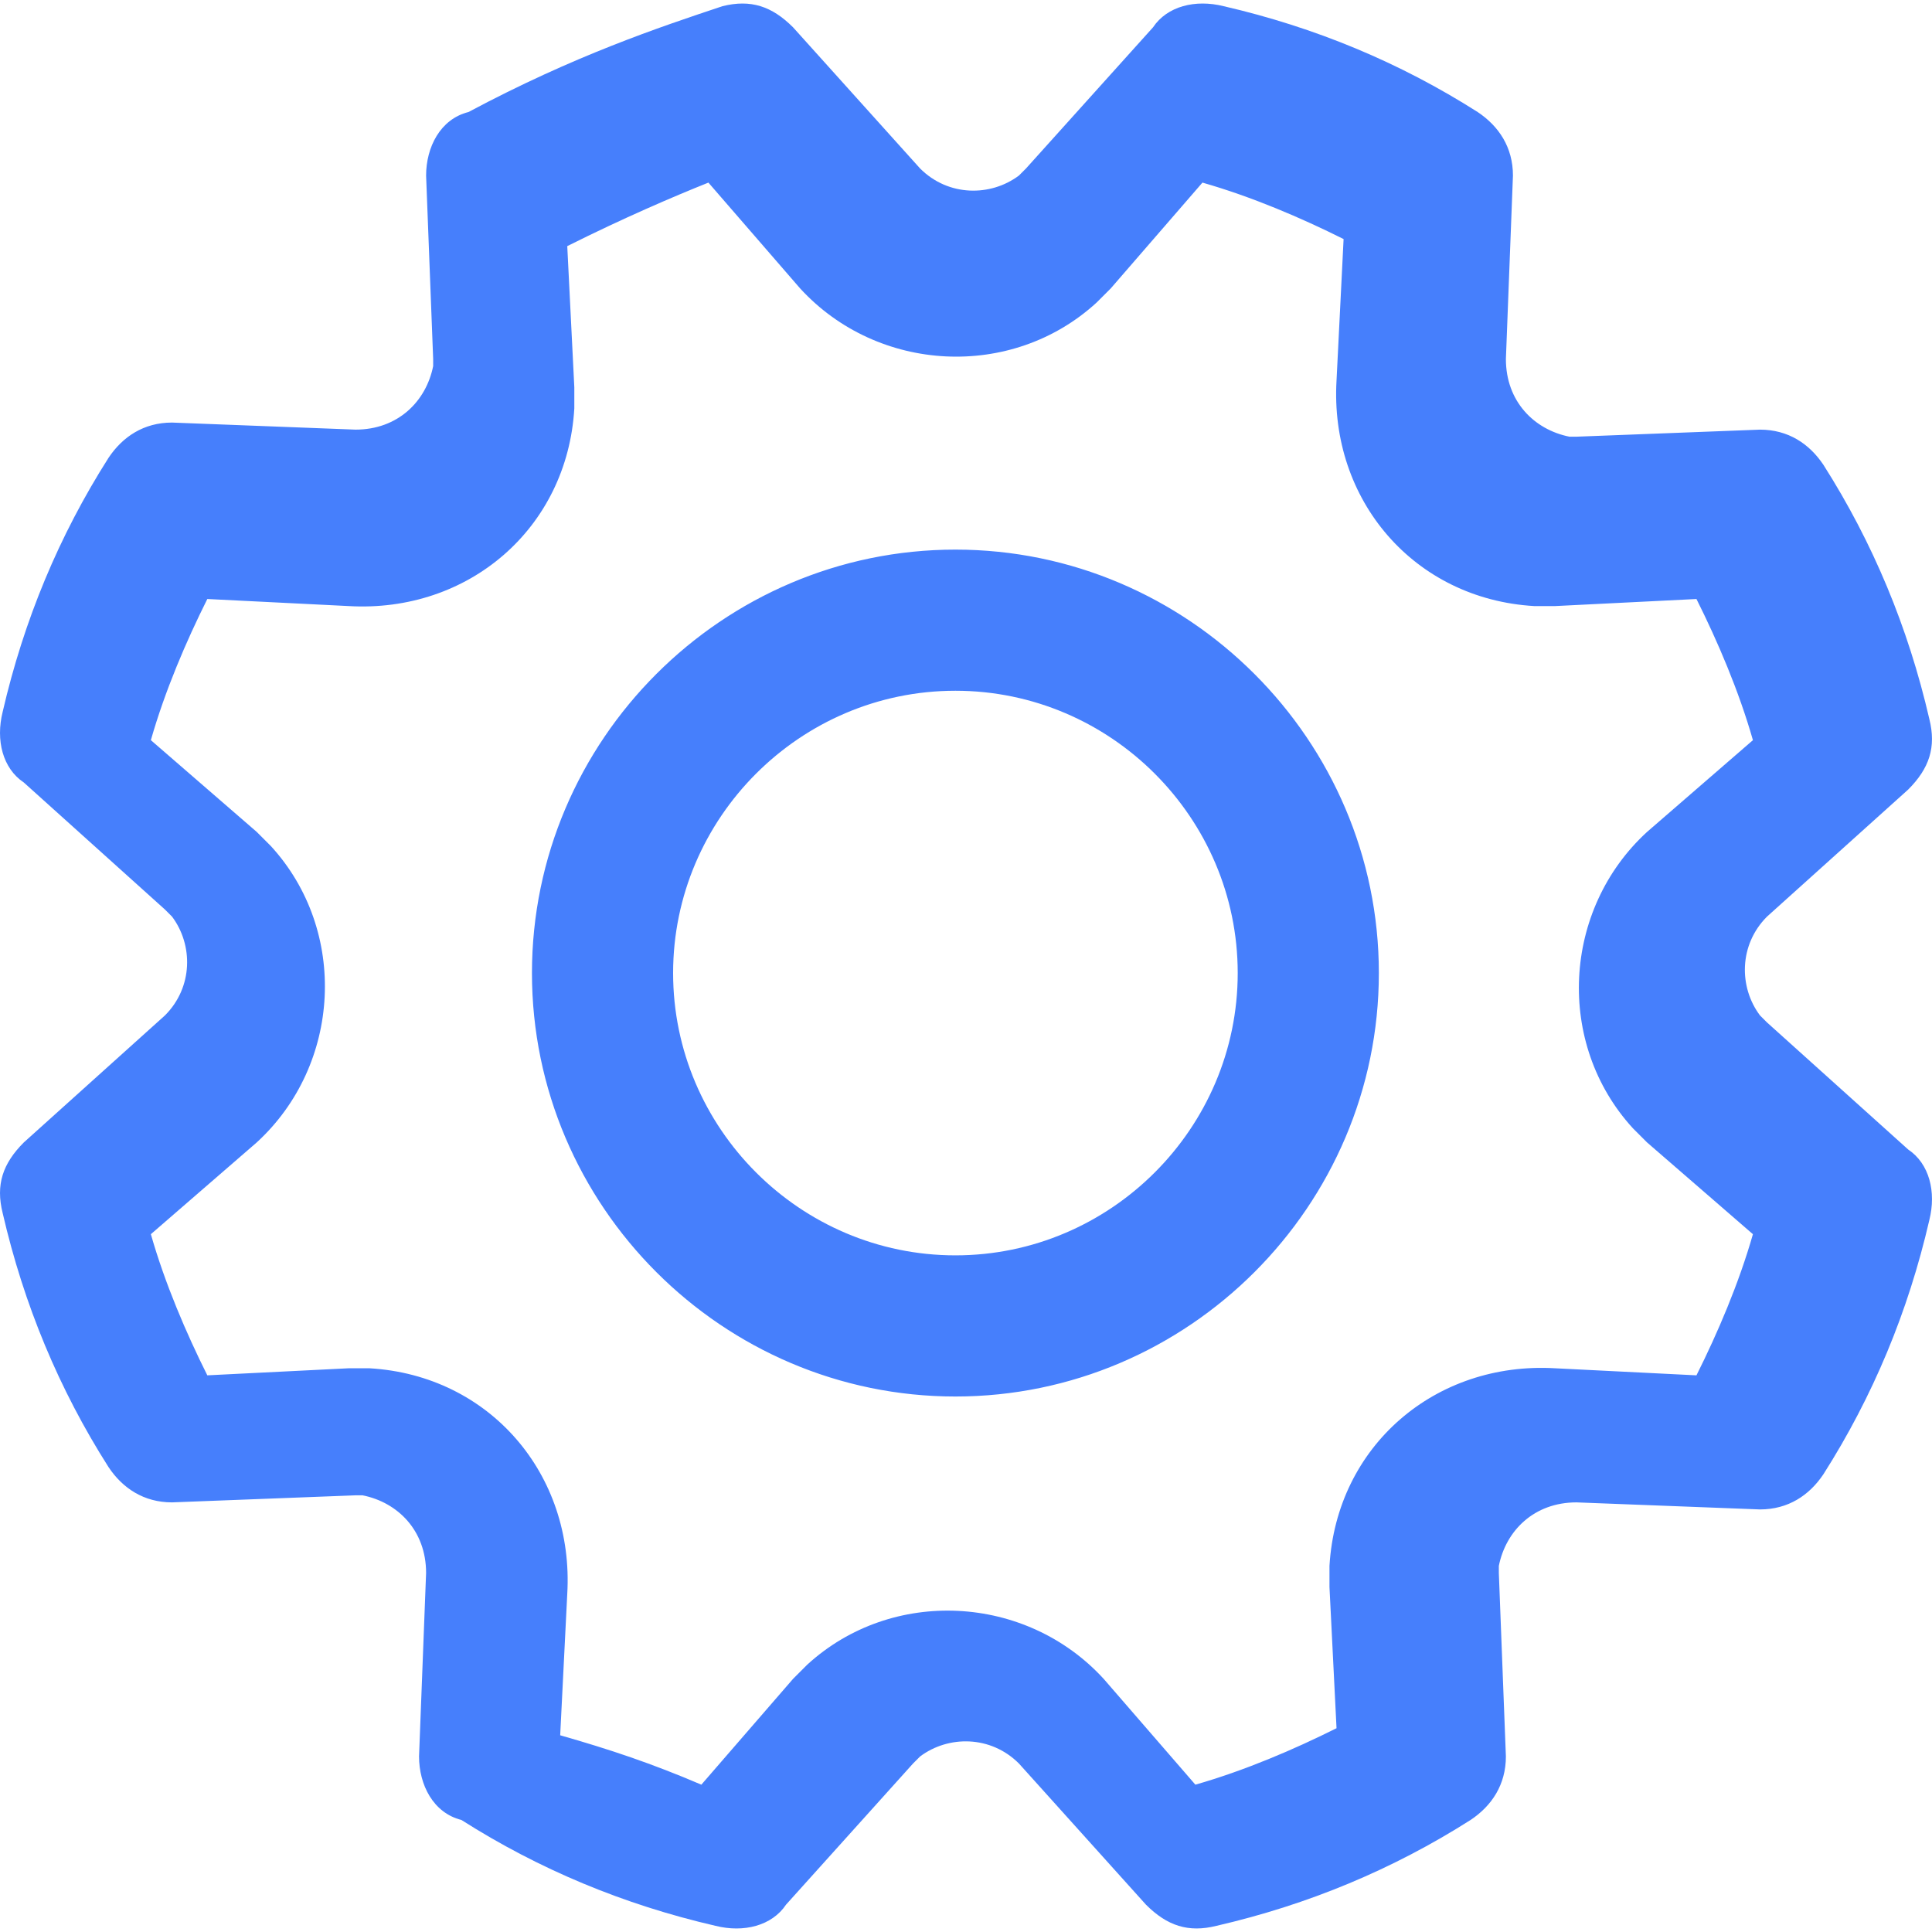 <?xml version="1.0" encoding="utf-8"?>
<!-- Generator: Adobe Illustrator 16.0.0, SVG Export Plug-In . SVG Version: 6.00 Build 0)  -->
<!DOCTYPE svg PUBLIC "-//W3C//DTD SVG 1.1//EN" "http://www.w3.org/Graphics/SVG/1.1/DTD/svg11.dtd">
<svg version="1.1" id="图层_1" xmlns="http://www.w3.org/2000/svg" xmlns:xlink="http://www.w3.org/1999/xlink" x="0px" y="0px"
	 width="200px" height="200px" viewBox="0 0 200 200" enable-background="new 0 0 200 200" xml:space="preserve">
<path fill="#467FFC" d="M72.603,184.749l9.498-10.959l1.461-1.461c8.767-8.037,22.648-7.307,30.685,1.461l9.498,10.959
	c5.114-1.461,10.229-3.653,14.612-5.845l-0.73-14.612v-2.191c0.73-12.42,10.958-21.188,23.379-20.457l14.611,0.73
	c2.192-4.383,4.384-9.497,5.845-14.611l-10.959-9.498l-1.461-1.461c-8.036-8.768-7.306-22.648,1.461-30.685l10.959-9.498
	c-1.461-5.114-3.652-10.229-5.845-14.612l-14.611,0.73h-2.192c-12.42-0.73-21.187-10.959-20.456-23.379l0.73-14.612
	c-4.384-2.192-9.498-4.384-14.612-5.845l-9.497,10.958l-1.462,1.461c-8.767,8.037-22.648,7.306-30.685-1.461l-9.498-10.958
	c-3.653,1.461-8.767,3.653-14.612,6.575l0.73,14.612v2.192c-0.73,12.42-10.959,21.187-23.379,20.457l-14.612-0.73
	c-2.192,4.383-4.384,9.498-5.845,14.612l10.959,9.498l1.461,1.461c8.037,8.767,7.306,22.648-1.461,30.685l-10.959,9.498
	c1.461,5.114,3.653,10.229,5.845,14.611l14.612-0.73h2.191c12.42,0.73,21.188,10.959,20.457,23.379l-0.731,14.612
	C63.105,181.096,67.489,182.557,72.603,184.749z M43.379,181.826l0.73-18.995c0-4.384-2.922-7.306-6.575-8.036h-0.73l-18.996,0.73
	c-2.922,0-5.114-1.462-6.575-3.653c-5.114-8.036-8.767-16.804-10.959-26.302c-0.73-2.922,0-5.113,2.192-7.306l14.612-13.15
	C20,102.191,20,97.808,17.808,94.886l-0.73-0.73L2.466,81.004c-2.192-1.461-2.922-4.383-2.192-7.306
	c2.192-9.498,5.845-18.265,10.959-26.301c1.461-2.192,3.653-3.653,6.575-3.653l18.996,0.731c4.383,0,7.306-2.922,8.037-6.576v-0.73
	l-0.731-18.996c0-2.922,1.461-5.845,4.384-6.575C59.452,5.753,68.219,2.831,74.794,0.639c2.922-0.73,5.114,0,7.306,2.192
	l13.15,14.612c2.922,2.922,7.306,2.922,10.229,0.73l0.73-0.73l13.15-14.612c1.462-2.192,4.384-2.922,7.307-2.192
	c9.497,2.192,18.265,5.845,26.301,10.959c2.192,1.461,3.653,3.653,3.653,6.575l-0.73,18.996c0,4.384,2.922,7.306,6.575,8.037h0.73
	l18.995-0.73c2.923,0,5.114,1.461,6.576,3.653c5.113,8.037,8.767,16.804,10.958,26.301c0.731,2.922,0,5.114-2.191,7.306
	l-14.612,13.15c-2.922,2.922-2.922,7.306-0.73,10.229l0.73,0.73l14.612,13.15c2.191,1.462,2.923,4.384,2.191,7.307
	c-2.191,9.497-5.845,18.265-10.958,26.301c-1.462,2.192-3.653,3.653-6.576,3.653l-18.995-0.73c-4.384,0-7.306,2.922-8.036,6.575
	v0.73l0.73,18.995c0,2.923-1.461,5.114-3.653,6.575c-8.036,5.114-16.804,8.768-26.301,10.959c-2.923,0.731-5.114,0-7.307-2.191
	l-13.15-14.612c-2.923-2.922-7.306-2.922-10.229-0.73l-0.73,0.73L81.37,197.169c-1.461,2.191-4.383,2.923-7.306,2.191
	c-9.498-2.191-18.265-5.845-26.301-10.959C44.84,187.671,43.379,184.749,43.379,181.826L43.379,181.826z M98.904,144.566
	c-24.11,0-43.836-19.727-43.836-43.836s19.726-43.835,43.836-43.835c24.109,0,43.835,19.726,43.835,43.835
	S123.014,144.566,98.904,144.566z M98.904,129.954c16.073,0,29.224-13.15,29.224-29.224c0-16.073-13.15-29.224-29.224-29.224
	S69.68,84.658,69.68,100.73C69.68,116.804,82.831,129.954,98.904,129.954z"/>
</svg>
